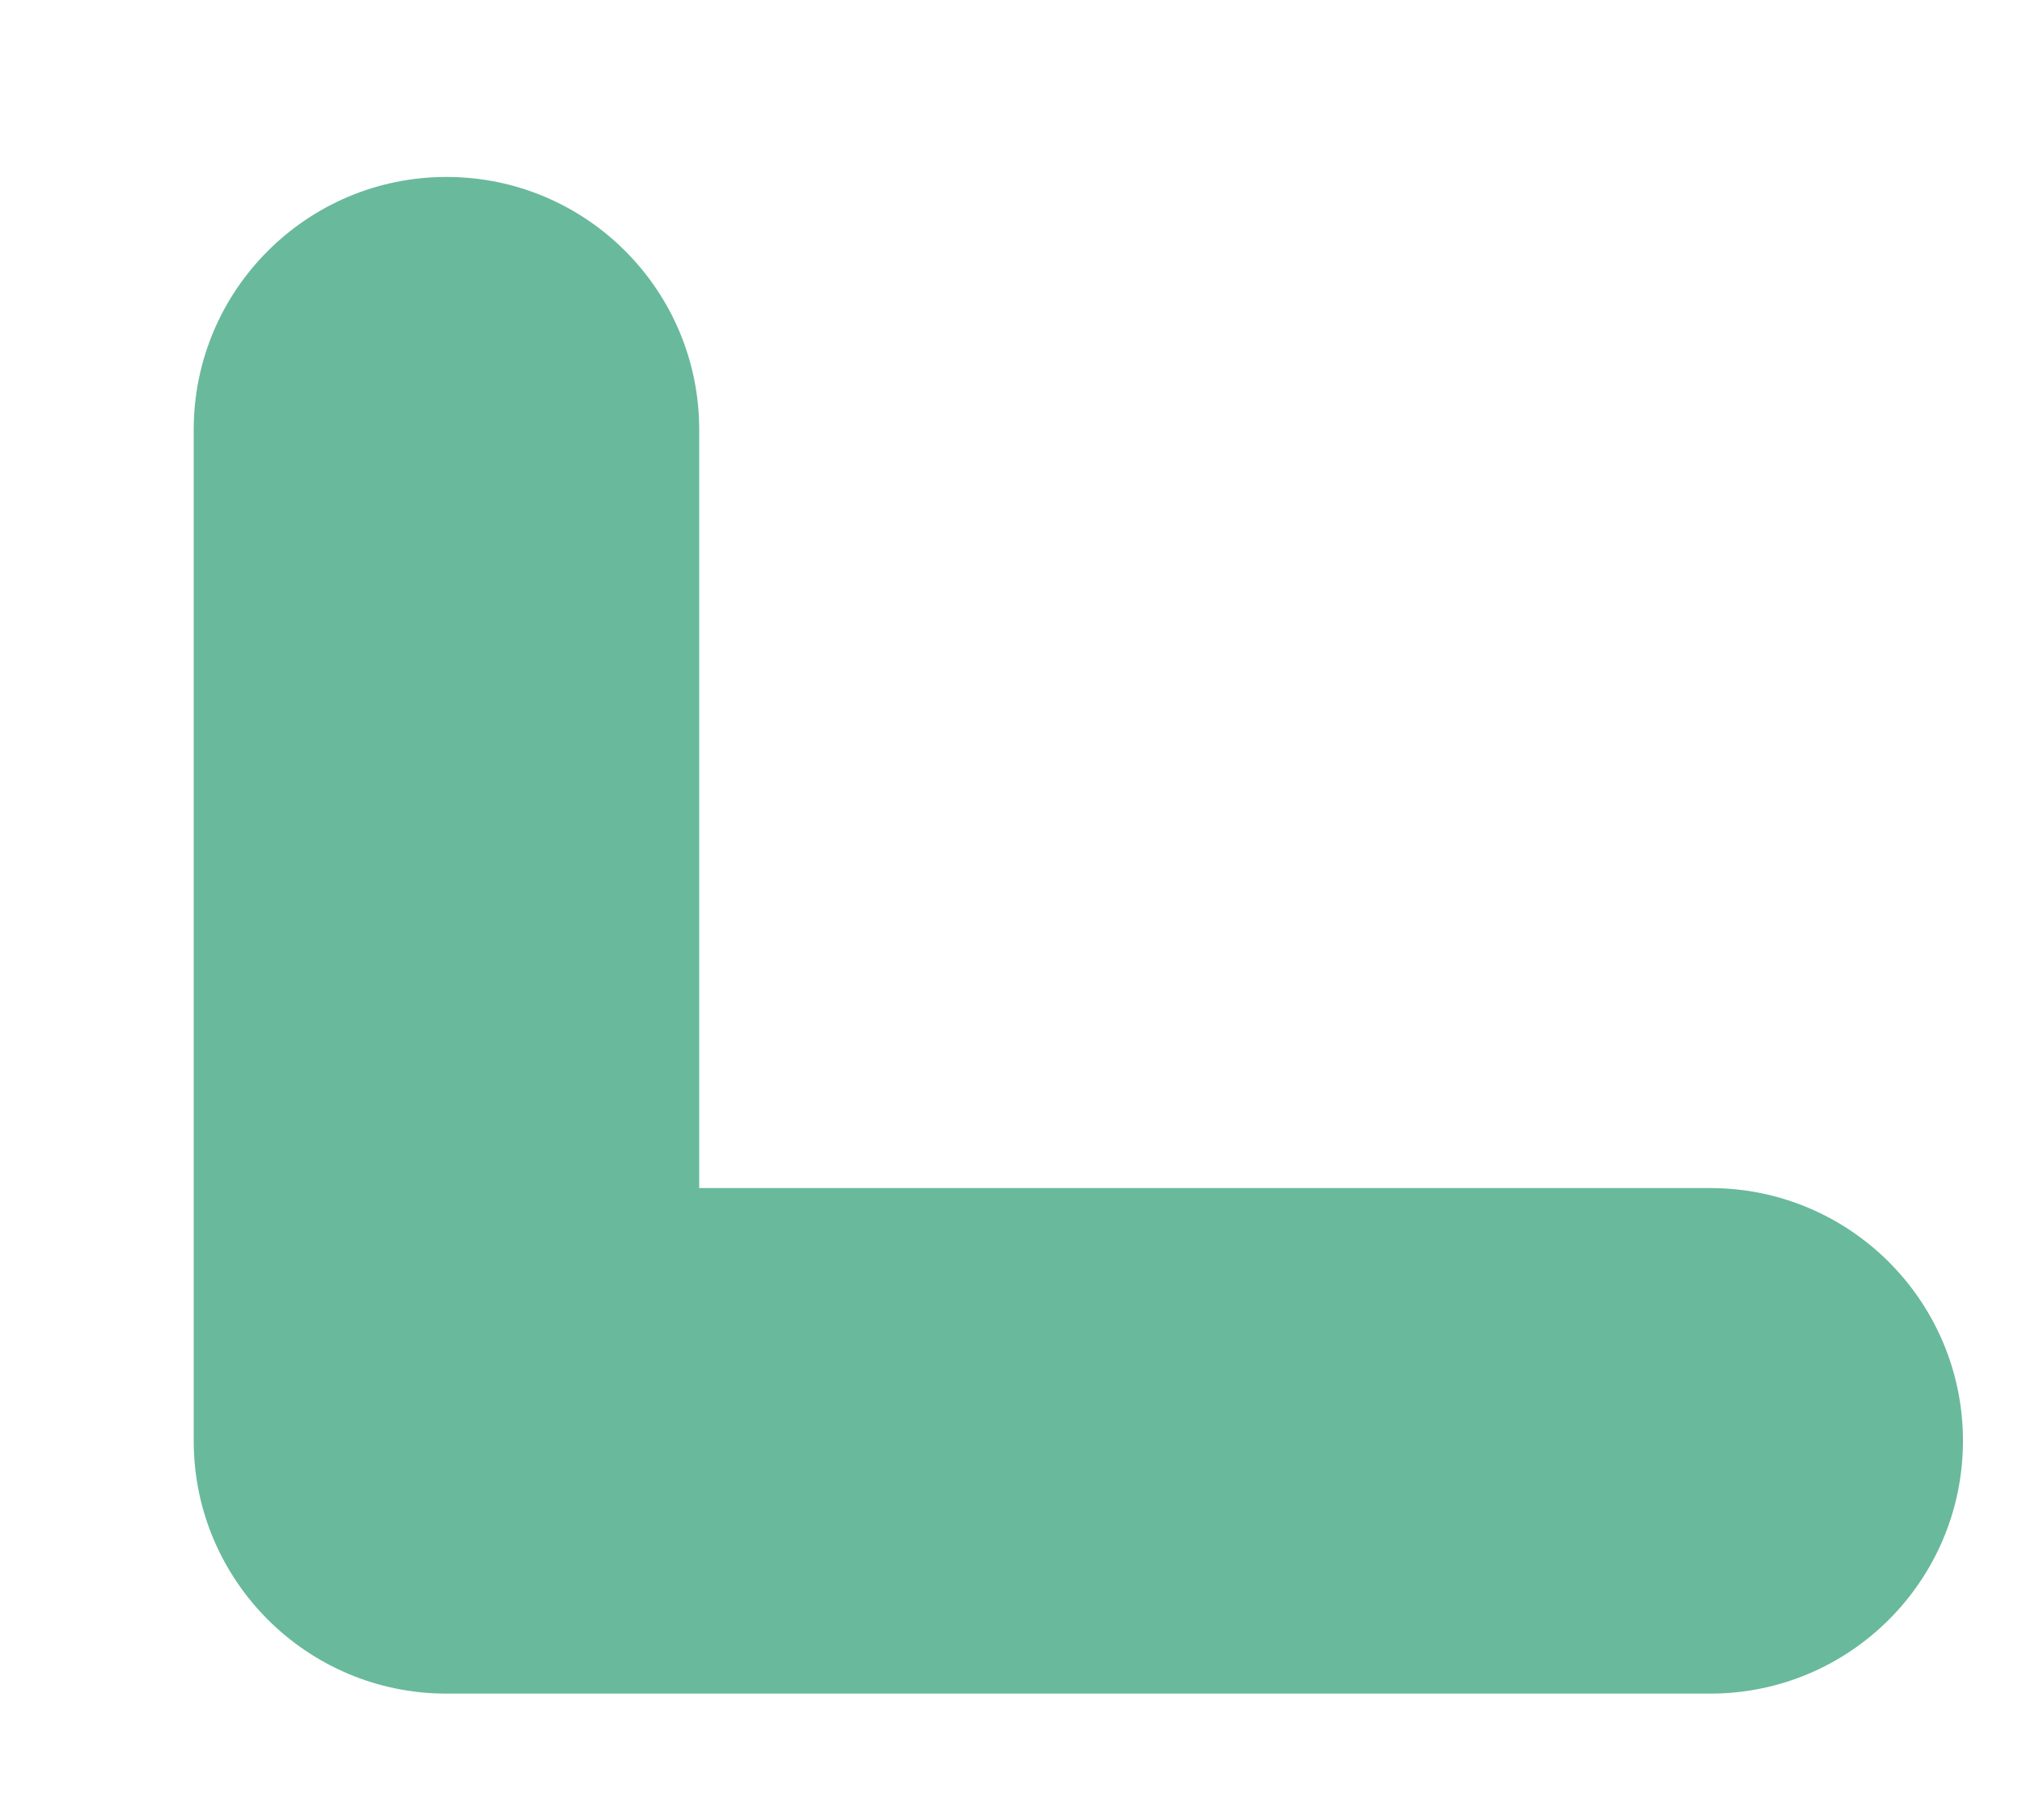 <svg width="10" height="9" viewBox="0 0 10 9" fill="none" xmlns="http://www.w3.org/2000/svg">
<path d="M8.458 5.875H3.458V2.125C3.458 1.435 2.899 0.875 2.208 0.875C1.518 0.875 0.958 1.435 0.958 2.125V7.125C0.958 7.815 1.518 8.375 2.208 8.375H8.458C9.149 8.375 9.708 7.815 9.708 7.125C9.708 6.435 9.149 5.875 8.458 5.875Z" fill="#69B99D"/>
</svg>
